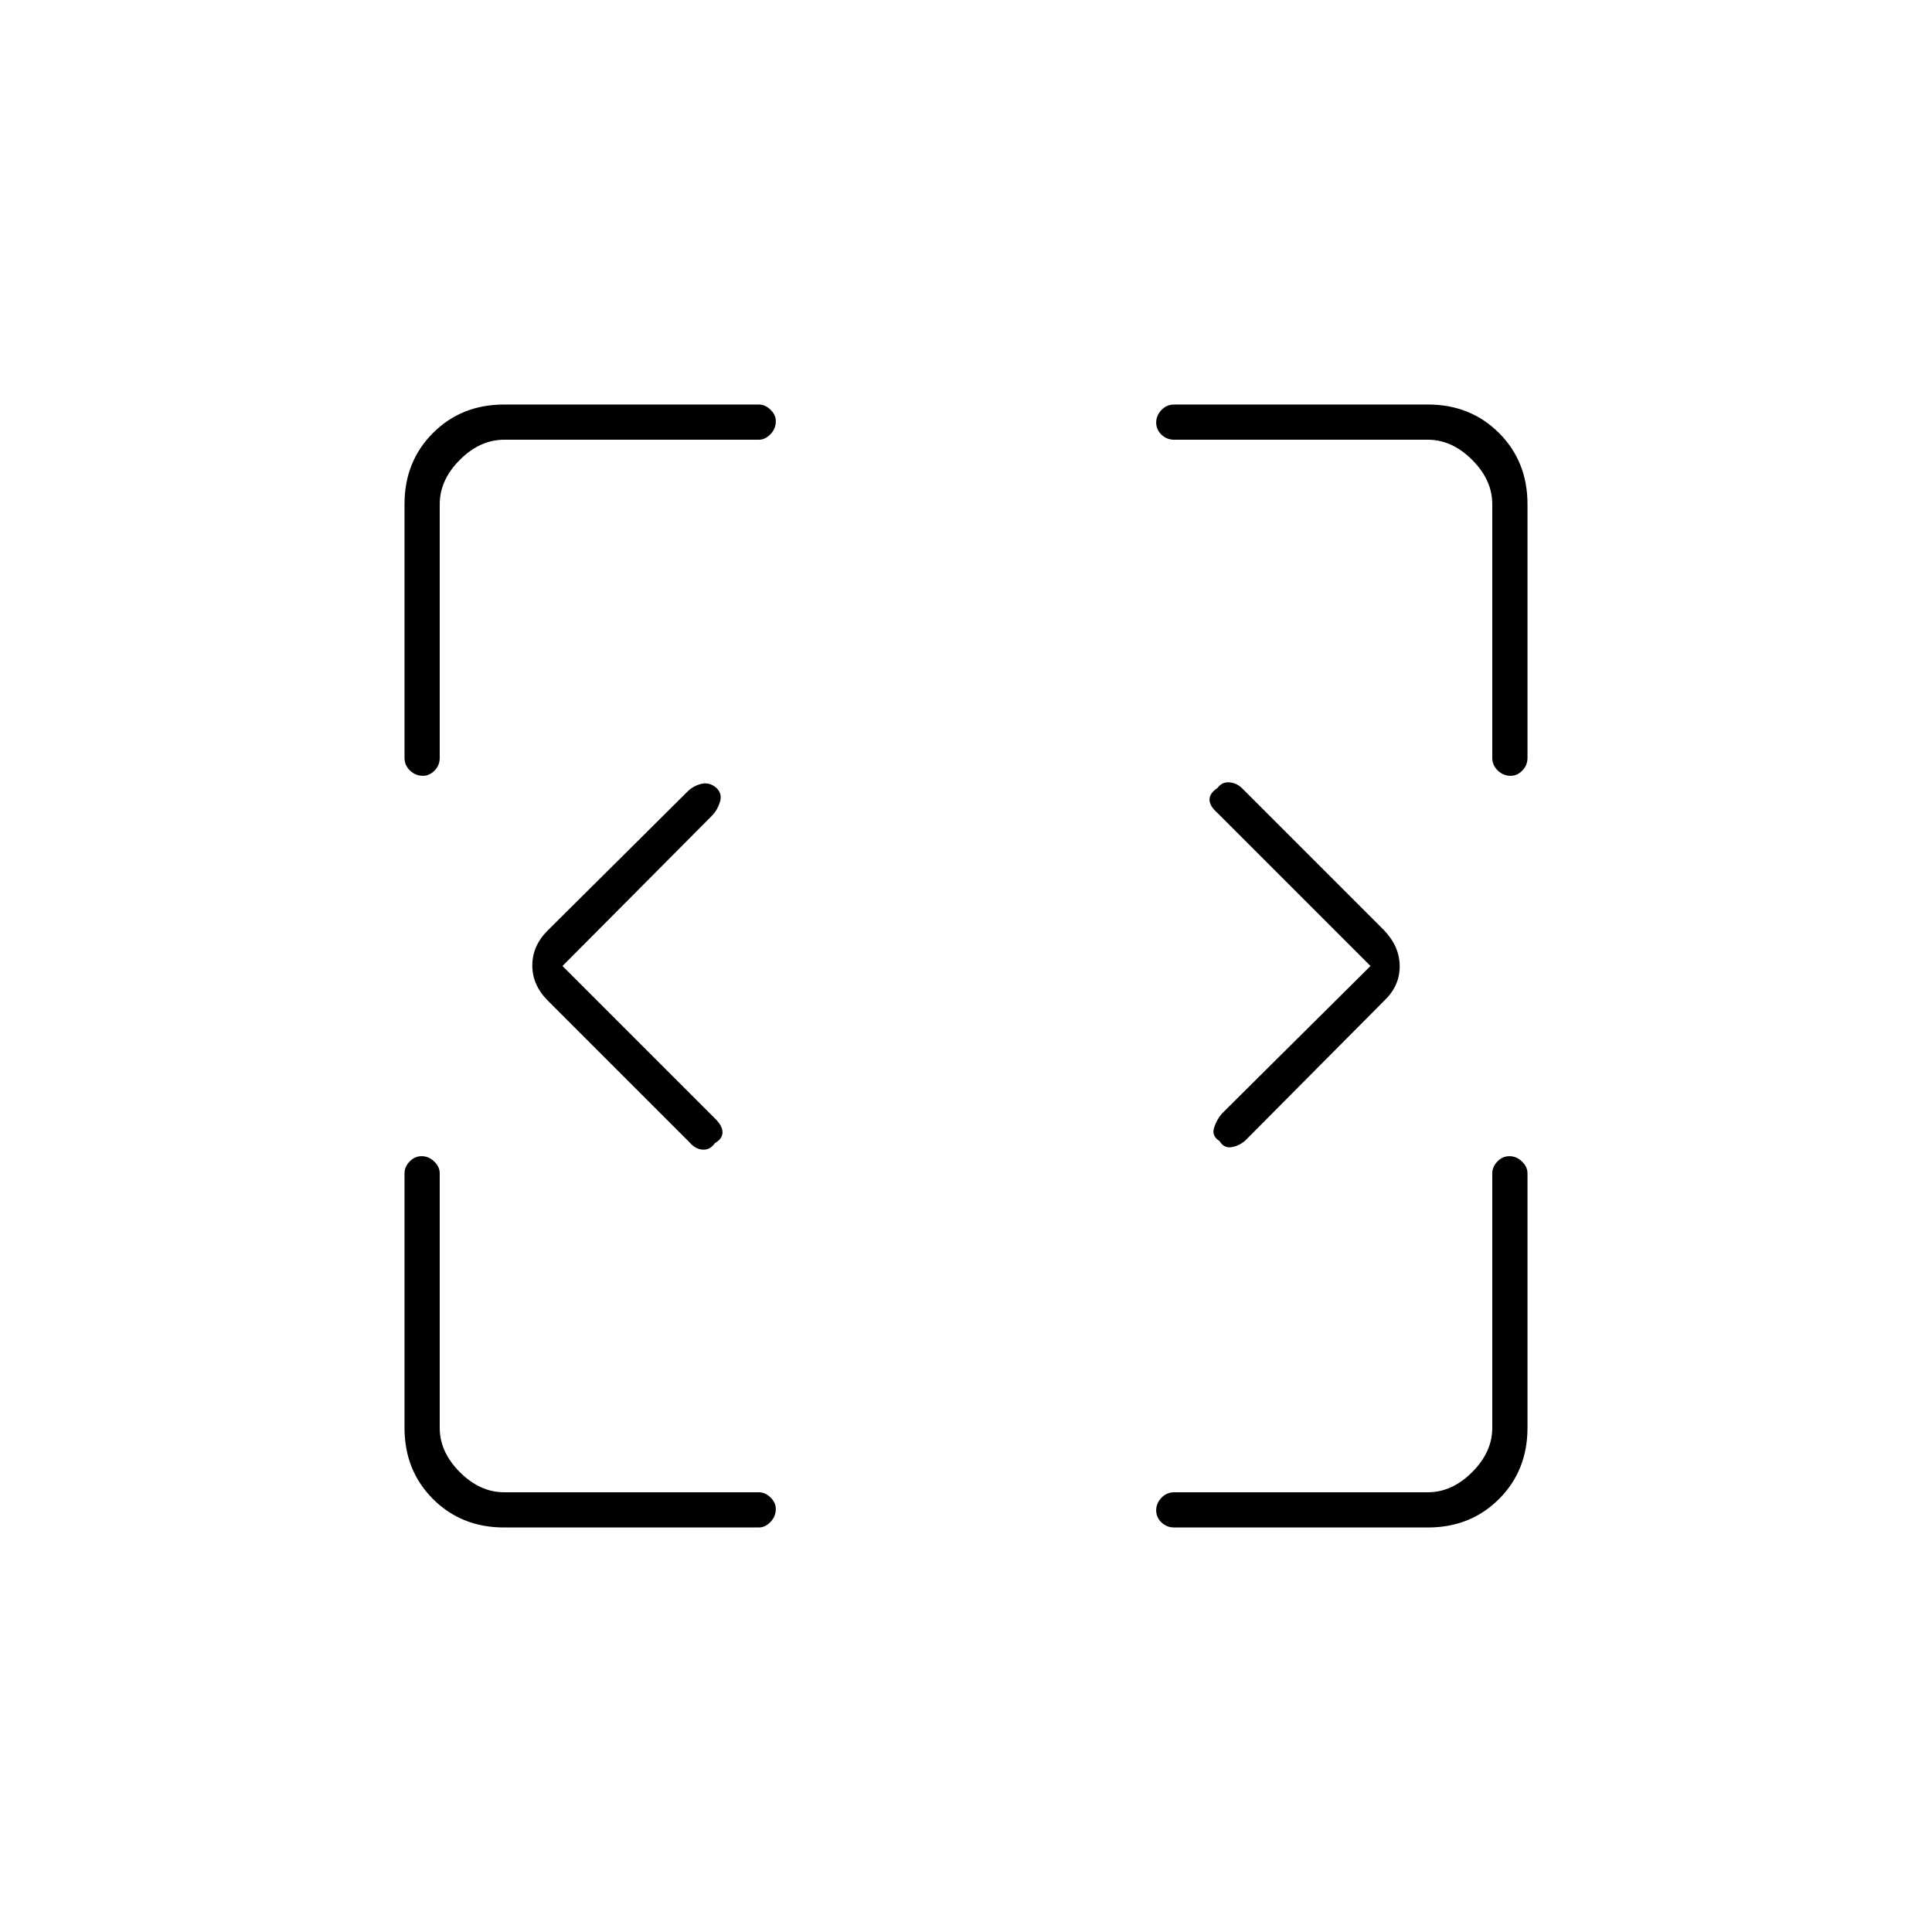 <svg xmlns="http://www.w3.org/2000/svg" height="20" viewBox="0 -960 960 960" width="20"><path d="m279.5-480 76 76q3.5 3.5 3.5 6.67 0 3.16-3.74 5.33-2.43 3.5-6.09 3.25-3.67-.25-6.41-3.49l-70.52-70.52q-7.74-7.74-7.74-17.47 0-9.72 7.5-17.27l69.78-69.34q2.72-2.66 6.72-3.66 4-1 7.48 2 3.02 2.91 1.77 6.95-1.25 4.05-3.9 6.79L279.5-480Zm401.5 0-76-76q-4-3.5-4-6.67 0-3.16 4-5.83 2.17-3 5.83-2.75 3.67.25 6.41 2.99l70.52 70.52q7.74 8.15 7.74 17.88 0 9.72-7.5 16.92l-69.34 69.78q-3.16 2.66-6.84 3.2-3.68.54-5.82-3.04-4-2.5-2.75-6.55 1.25-4.04 3.9-7.1L681-480ZM250.5-201q-21.2 0-35.35-14.15Q201-229.3 201-250.5V-377q0-3.22 2.54-5.86t6-2.64q3.46 0 6.21 2.64t2.75 5.86v126.5q0 12 10 22t22 10H377q3.22 0 5.86 2.58 2.64 2.57 2.64 5.71 0 3.71-2.64 6.46T377-201H250.5Zm459 0h-126q-3.8 0-6.4-2.54-2.6-2.54-2.6-6t2.6-6.21q2.6-2.75 6.4-2.75h126q12 0 22-10t10-22V-377q0-3.22 2.54-5.86t6-2.64q3.46 0 6.21 2.64T759-377v126.5q0 21.2-14.15 35.35Q730.7-201 709.5-201ZM201-583.5v-126q0-21.2 14.15-35.35Q229.3-759 250.5-759H377q3.22 0 5.86 2.58 2.64 2.57 2.64 5.71 0 3.71-2.64 6.46T377-741.5H250.5q-12 0-22 10t-10 22v126q0 3.8-2.58 6.4-2.57 2.6-5.71 2.6-3.71 0-6.46-2.6t-2.75-6.4Zm540.5 0v-126q0-12-10-22t-22-10h-126q-3.8 0-6.4-2.54-2.6-2.54-2.6-6t2.6-6.21q2.6-2.75 6.4-2.75h126q21.2 0 35.35 14.15Q759-730.7 759-709.5v126q0 3.8-2.58 6.4-2.57 2.6-5.71 2.6-3.71 0-6.46-2.6t-2.75-6.4Z"/></svg>
